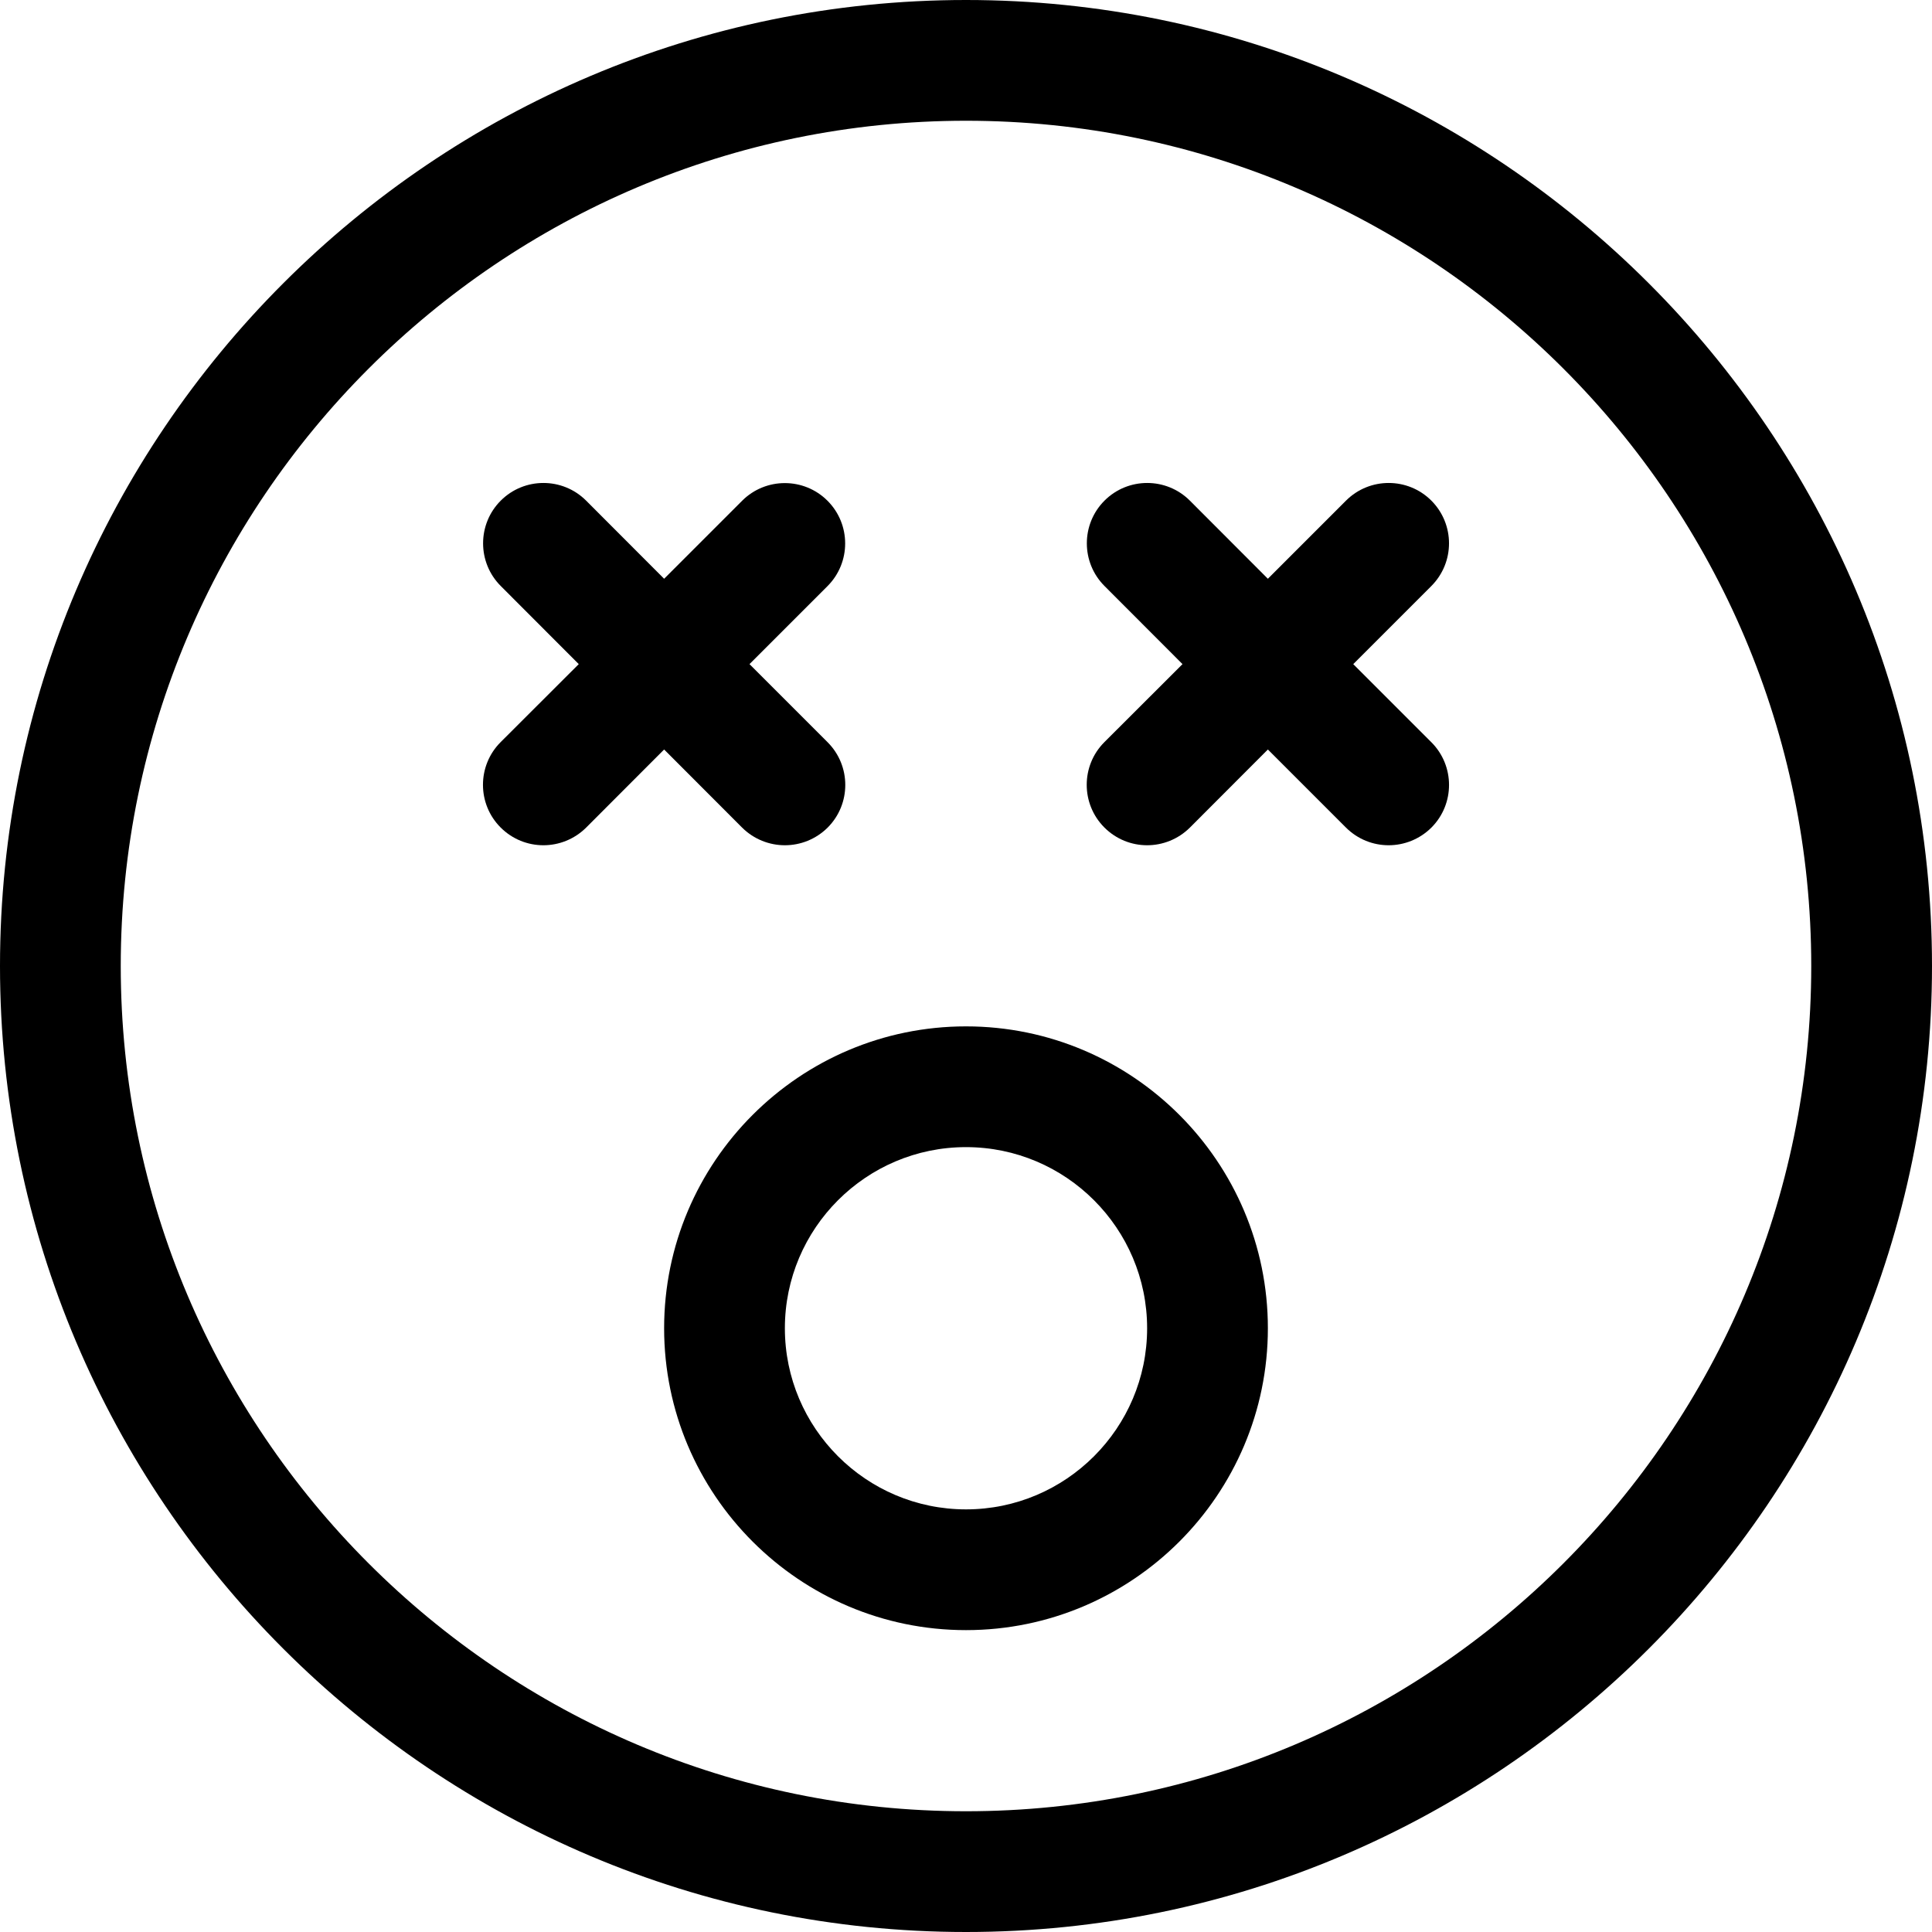 <?xml version="1.0" encoding="iso-8859-1"?>
<!-- Generator: Adobe Illustrator 19.0.0, SVG Export Plug-In . SVG Version: 6.00 Build 0)  -->
<svg version="1.1" id="Capa_1" xmlns="http://www.w3.org/2000/svg" xmlns:xlink="http://www.w3.org/1999/xlink" x="0px" y="0px"
	 viewBox="0 0 512 512" style="enable-background:new 0 0 512 512;" xml:space="preserve">
<g>
	<g>
		<path d="M256,0C114.848,0,0,114.848,0,256s114.848,256,256,256s256-114.848,256-256S397.152,0,256,0z M256,480
			C132.512,480,32,379.52,32,256S132.512,32,256,32s224,100.48,224,224S379.488,480,256,480z"/>
	</g>
</g>
<g>
	<g>
		<path d="M256,272c-44.128,0-80,35.904-80,80s35.872,80,80,80s80-35.904,80-80S300.128,272,256,272z M256,400
			c-26.464,0-48-21.536-48-48s21.536-48,48-48s48,21.536,48,48S282.464,400,256,400z"/>
	</g>
</g>
<g>
	<g>
		<path d="M379.328,196.704L358.624,176l20.672-20.672c6.272-6.272,6.272-16.384,0.032-22.656c-6.24-6.24-16.384-6.24-22.624,0
			L336,153.376l-20.672-20.704c-6.24-6.24-16.384-6.24-22.624,0s-6.24,16.384,0,22.624L313.376,176l-20.704,20.672
			c-6.24,6.24-6.24,16.384,0,22.624C295.808,222.432,299.904,224,304,224s8.192-1.568,11.328-4.672L336,198.624l20.672,20.672
			C359.808,222.432,363.904,224,368,224s8.192-1.568,11.328-4.672C385.568,213.088,385.568,202.944,379.328,196.704z"/>
	</g>
</g>
<g>
	<g>
		<path d="M219.328,196.704L198.624,176l20.672-20.672c6.24-6.24,6.24-16.384,0-22.624c-6.24-6.24-16.384-6.24-22.624,0L176,153.376
			l-20.672-20.704c-6.24-6.24-16.384-6.24-22.624,0s-6.24,16.384,0,22.624L153.376,176l-20.704,20.672
			c-6.24,6.24-6.24,16.384,0,22.624C135.808,222.432,139.904,224,144,224s8.192-1.568,11.328-4.672L176,198.624l20.672,20.704
			C199.808,222.432,203.904,224,208,224s8.192-1.568,11.328-4.672C225.568,213.088,225.568,202.944,219.328,196.704z"/>
	</g>
</g>
<g>
</g>
<g>
</g>
<g>
</g>
<g>
</g>
<g>
</g>
<g>
</g>
<g>
</g>
<g>
</g>
<g>
</g>
<g>
</g>
<g>
</g>
<g>
</g>
<g>
</g>
<g>
</g>
<g>
</g>
</svg>
